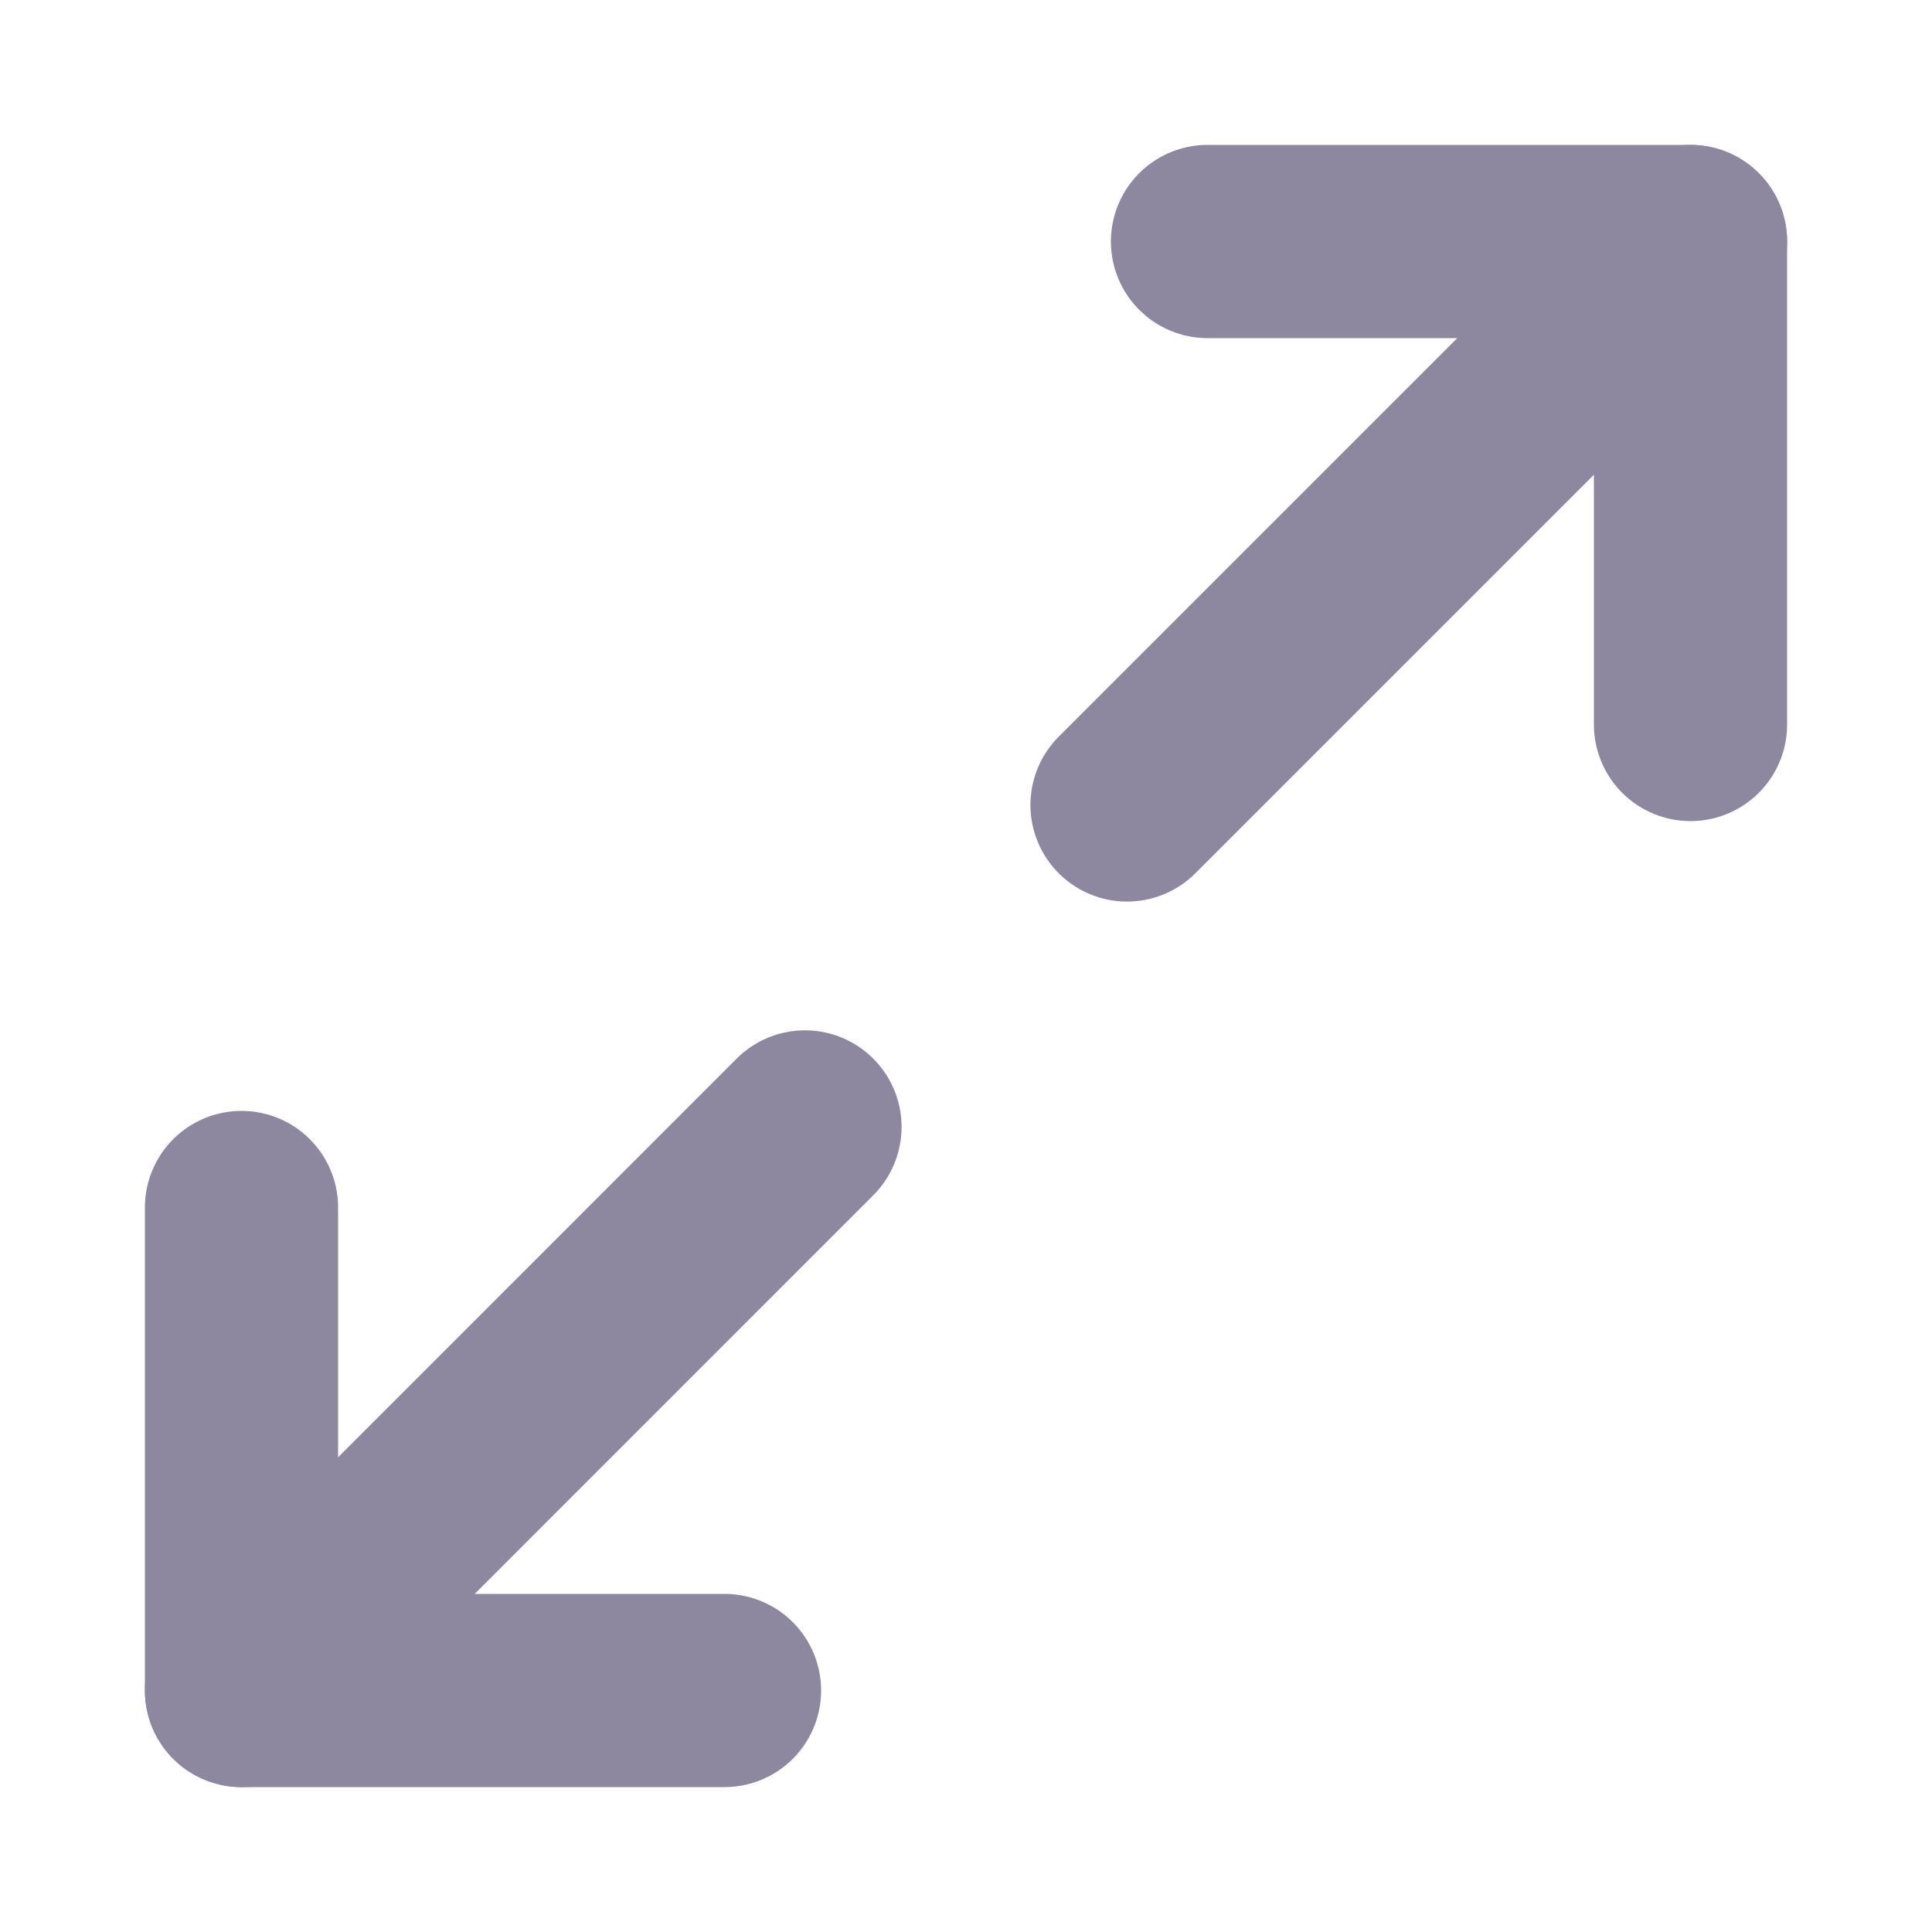 <svg width="20" height="20" viewBox="0 0 20 20" fill="none" xmlns="http://www.w3.org/2000/svg">
<path d="M12.5 2.5H17.5V7.5" stroke="#8D879F" stroke-width="2" stroke-linecap="round" stroke-linejoin="round"/>
<path d="M7.5 17.5H2.5V12.5" stroke="#8D879F" stroke-width="2" stroke-linecap="round" stroke-linejoin="round"/>
<path d="M17.5 2.5L11.667 8.333" stroke="#8D879F" stroke-width="2" stroke-linecap="round" stroke-linejoin="round"/>
<path d="M2.5 17.5L8.333 11.666" stroke="#8D879F" stroke-width="2" stroke-linecap="round" stroke-linejoin="round"/>
</svg>

